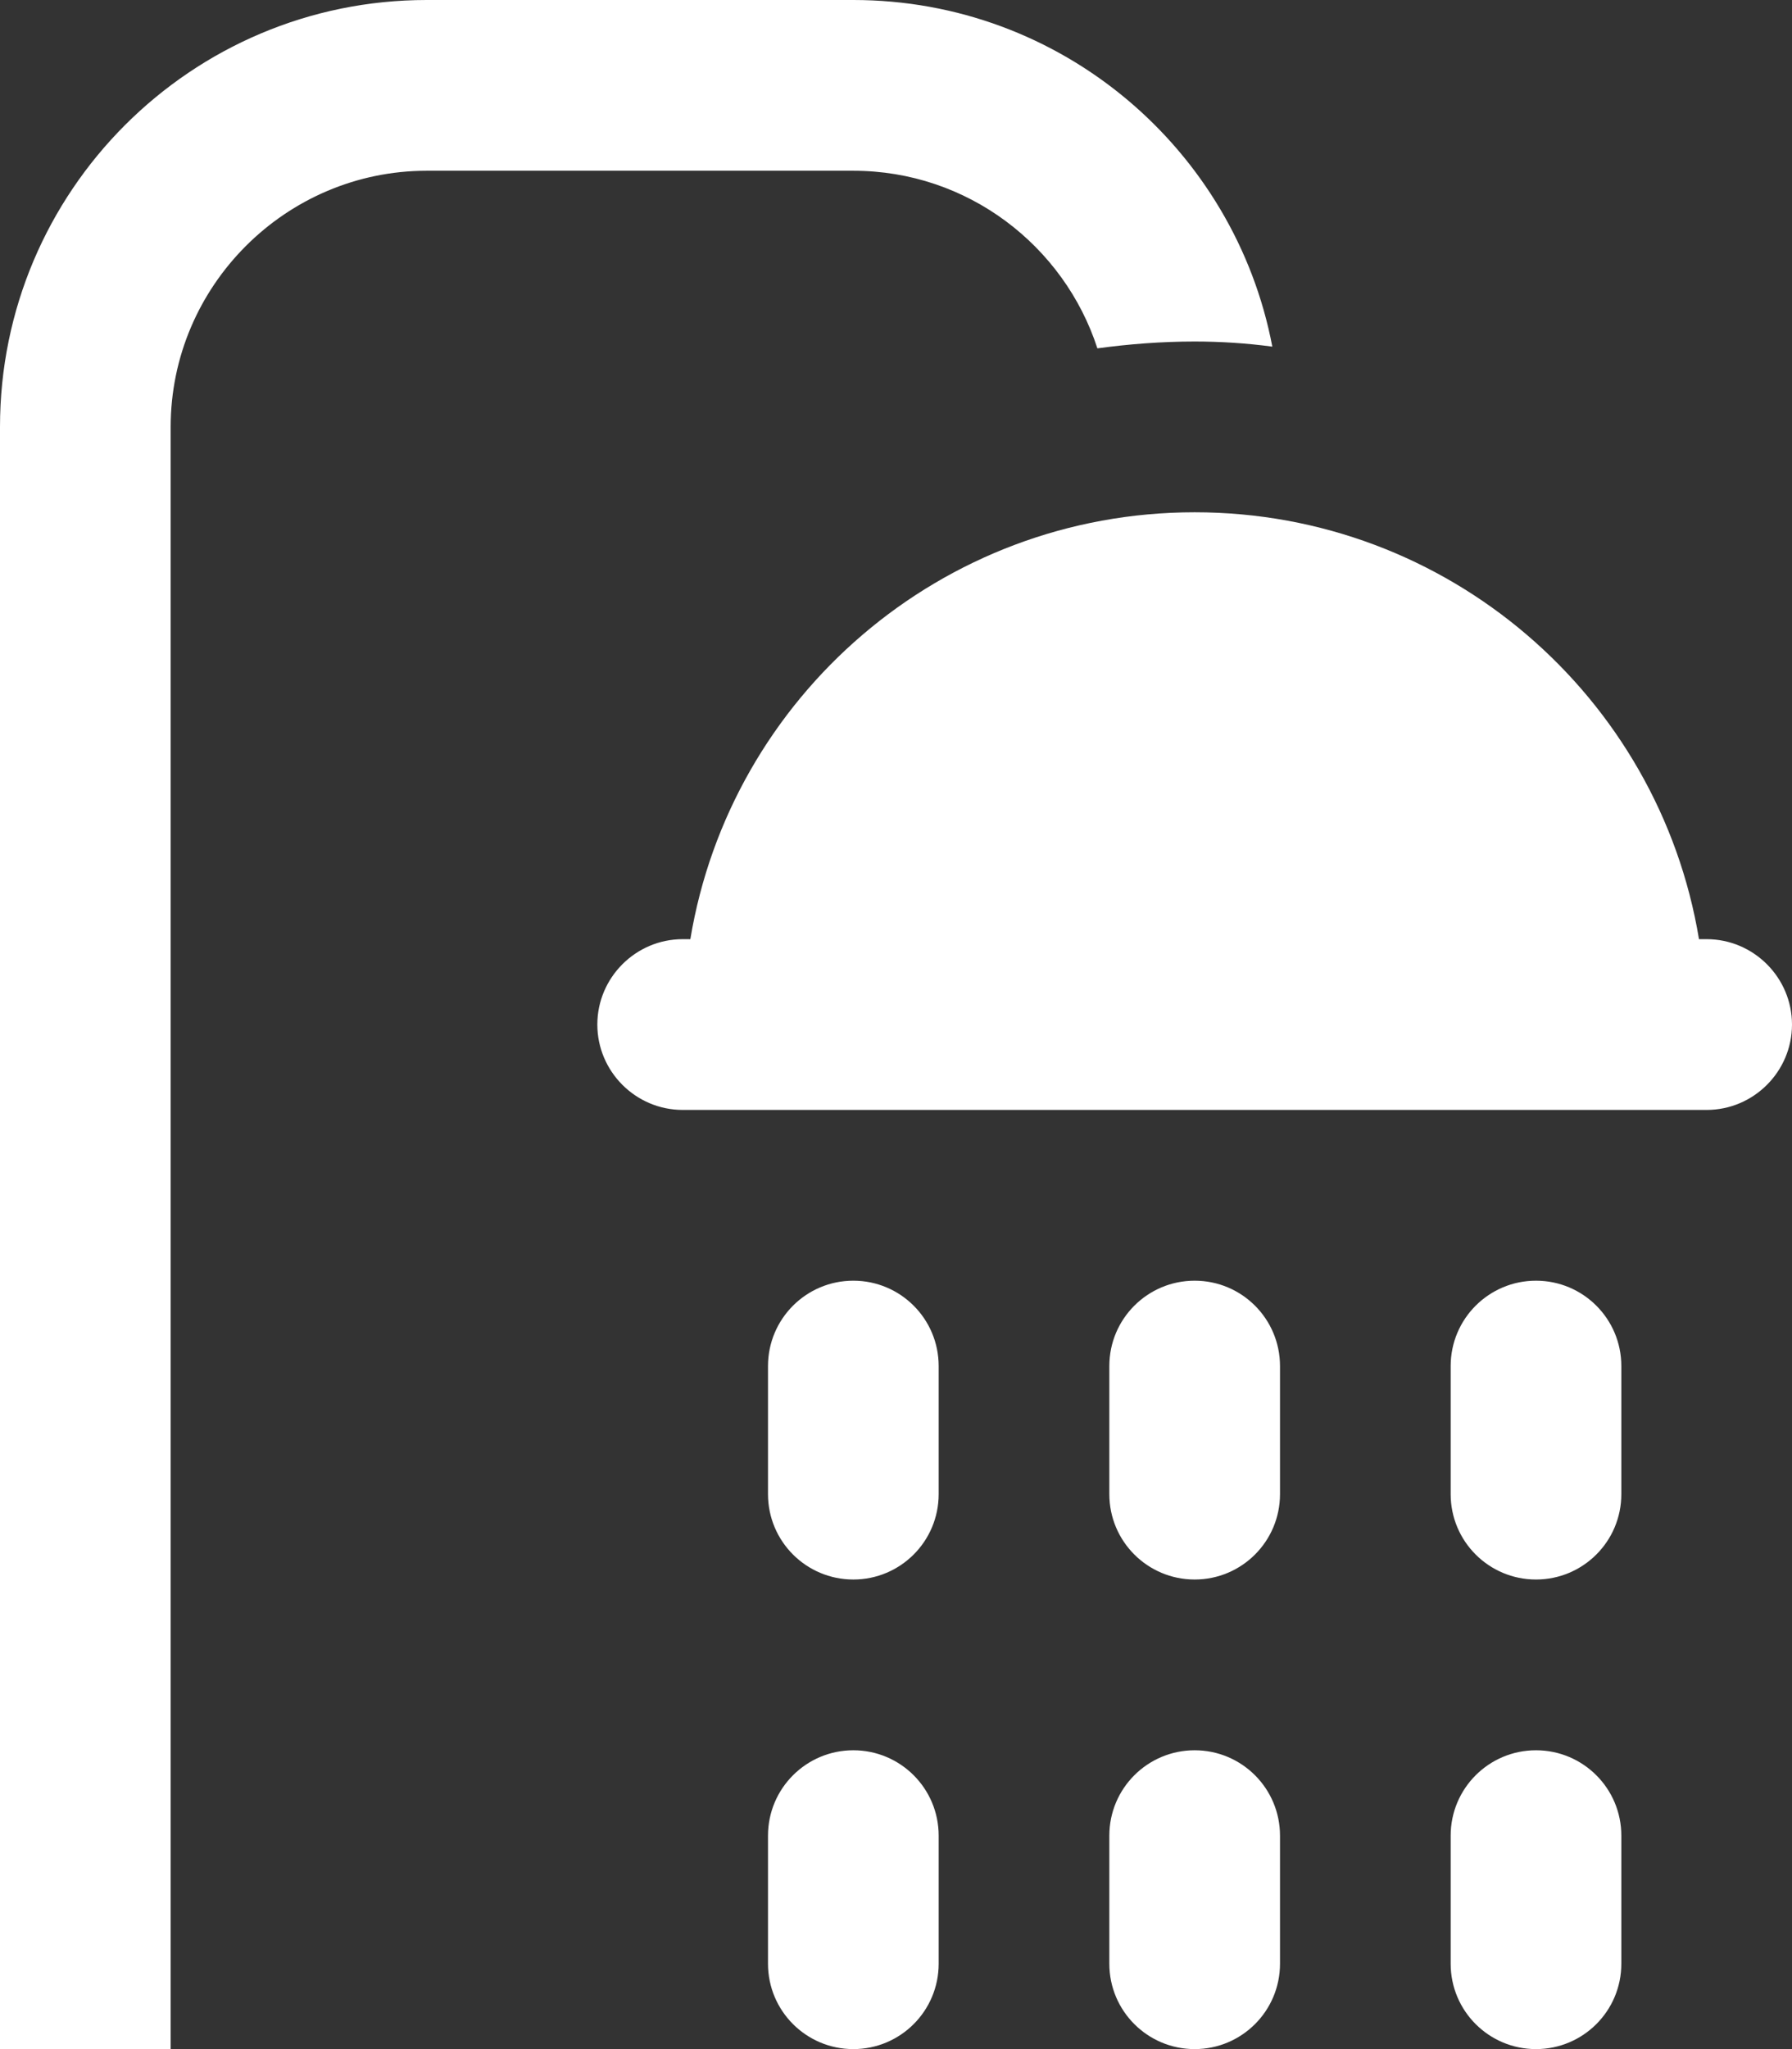 <svg width="21" height="24" viewBox="0 0 21 24" fill="none" xmlns="http://www.w3.org/2000/svg">
<rect x="0" y="0" width="21" height="24" fill="#333333" stroke="none"/>
<path d="M0 5V24H2V5C2 3.35 3.35 2 5 2H10C11.34 2 12.47 2.88 12.86 4.08C13.23 4.03 13.61 4 14 4C14.31 4 14.61 4.02 14.91 4.06C14.47 1.75 12.44 0 10 0H5C2.24 0 0 2.24 0 5Z" fill="white"/>
<path d="M21 12C21 11.45 20.55 11 20 11H19.91C19.44 8.16 16.97 6 14 6C11.03 6 8.56 8.16 8.09 11H8C7.45 11 7 11.45 7 12C7 12.55 7.45 13 8 13H20C20.55 13 21 12.55 21 12Z" fill="white"/>
<path d="M15 16C15 15.447 14.552 15 14 15C13.448 15 13 15.447 13 16V17.5C13 18.053 13.448 18.5 14 18.5C14.552 18.5 15 18.053 15 17.5V16Z" fill="white"/>
<path d="M14 20.5C13.448 20.5 13 20.947 13 21.5V23C13 23.553 13.448 24 14 24C14.552 24 15 23.553 15 23V21.5C15 20.947 14.552 20.5 14 20.5Z" fill="white"/>
<path d="M18 18.5C18.552 18.5 19 18.053 19 17.5V16C19 15.447 18.552 15 18 15C17.448 15 17 15.447 17 16V17.5C17 18.053 17.448 18.5 18 18.5Z" fill="white"/>
<path d="M17 23C17 23.553 17.448 24 18 24C18.552 24 19 23.553 19 23V21.5C19 20.947 18.552 20.5 18 20.5C17.448 20.5 17 20.947 17 21.5V23Z" fill="white"/>
<path d="M11 16C11 15.447 10.552 15 10 15C9.448 15 9 15.447 9 16V17.5C9 18.053 9.448 18.5 10 18.5C10.552 18.5 11 18.053 11 17.5V16Z" fill="white"/>
<path d="M10 20.5C9.448 20.5 9 20.947 9 21.5V23C9 23.553 9.448 24 10 24C10.552 24 11 23.553 11 23V21.5C11 20.947 10.552 20.5 10 20.5Z" fill="white"/>
</svg>

